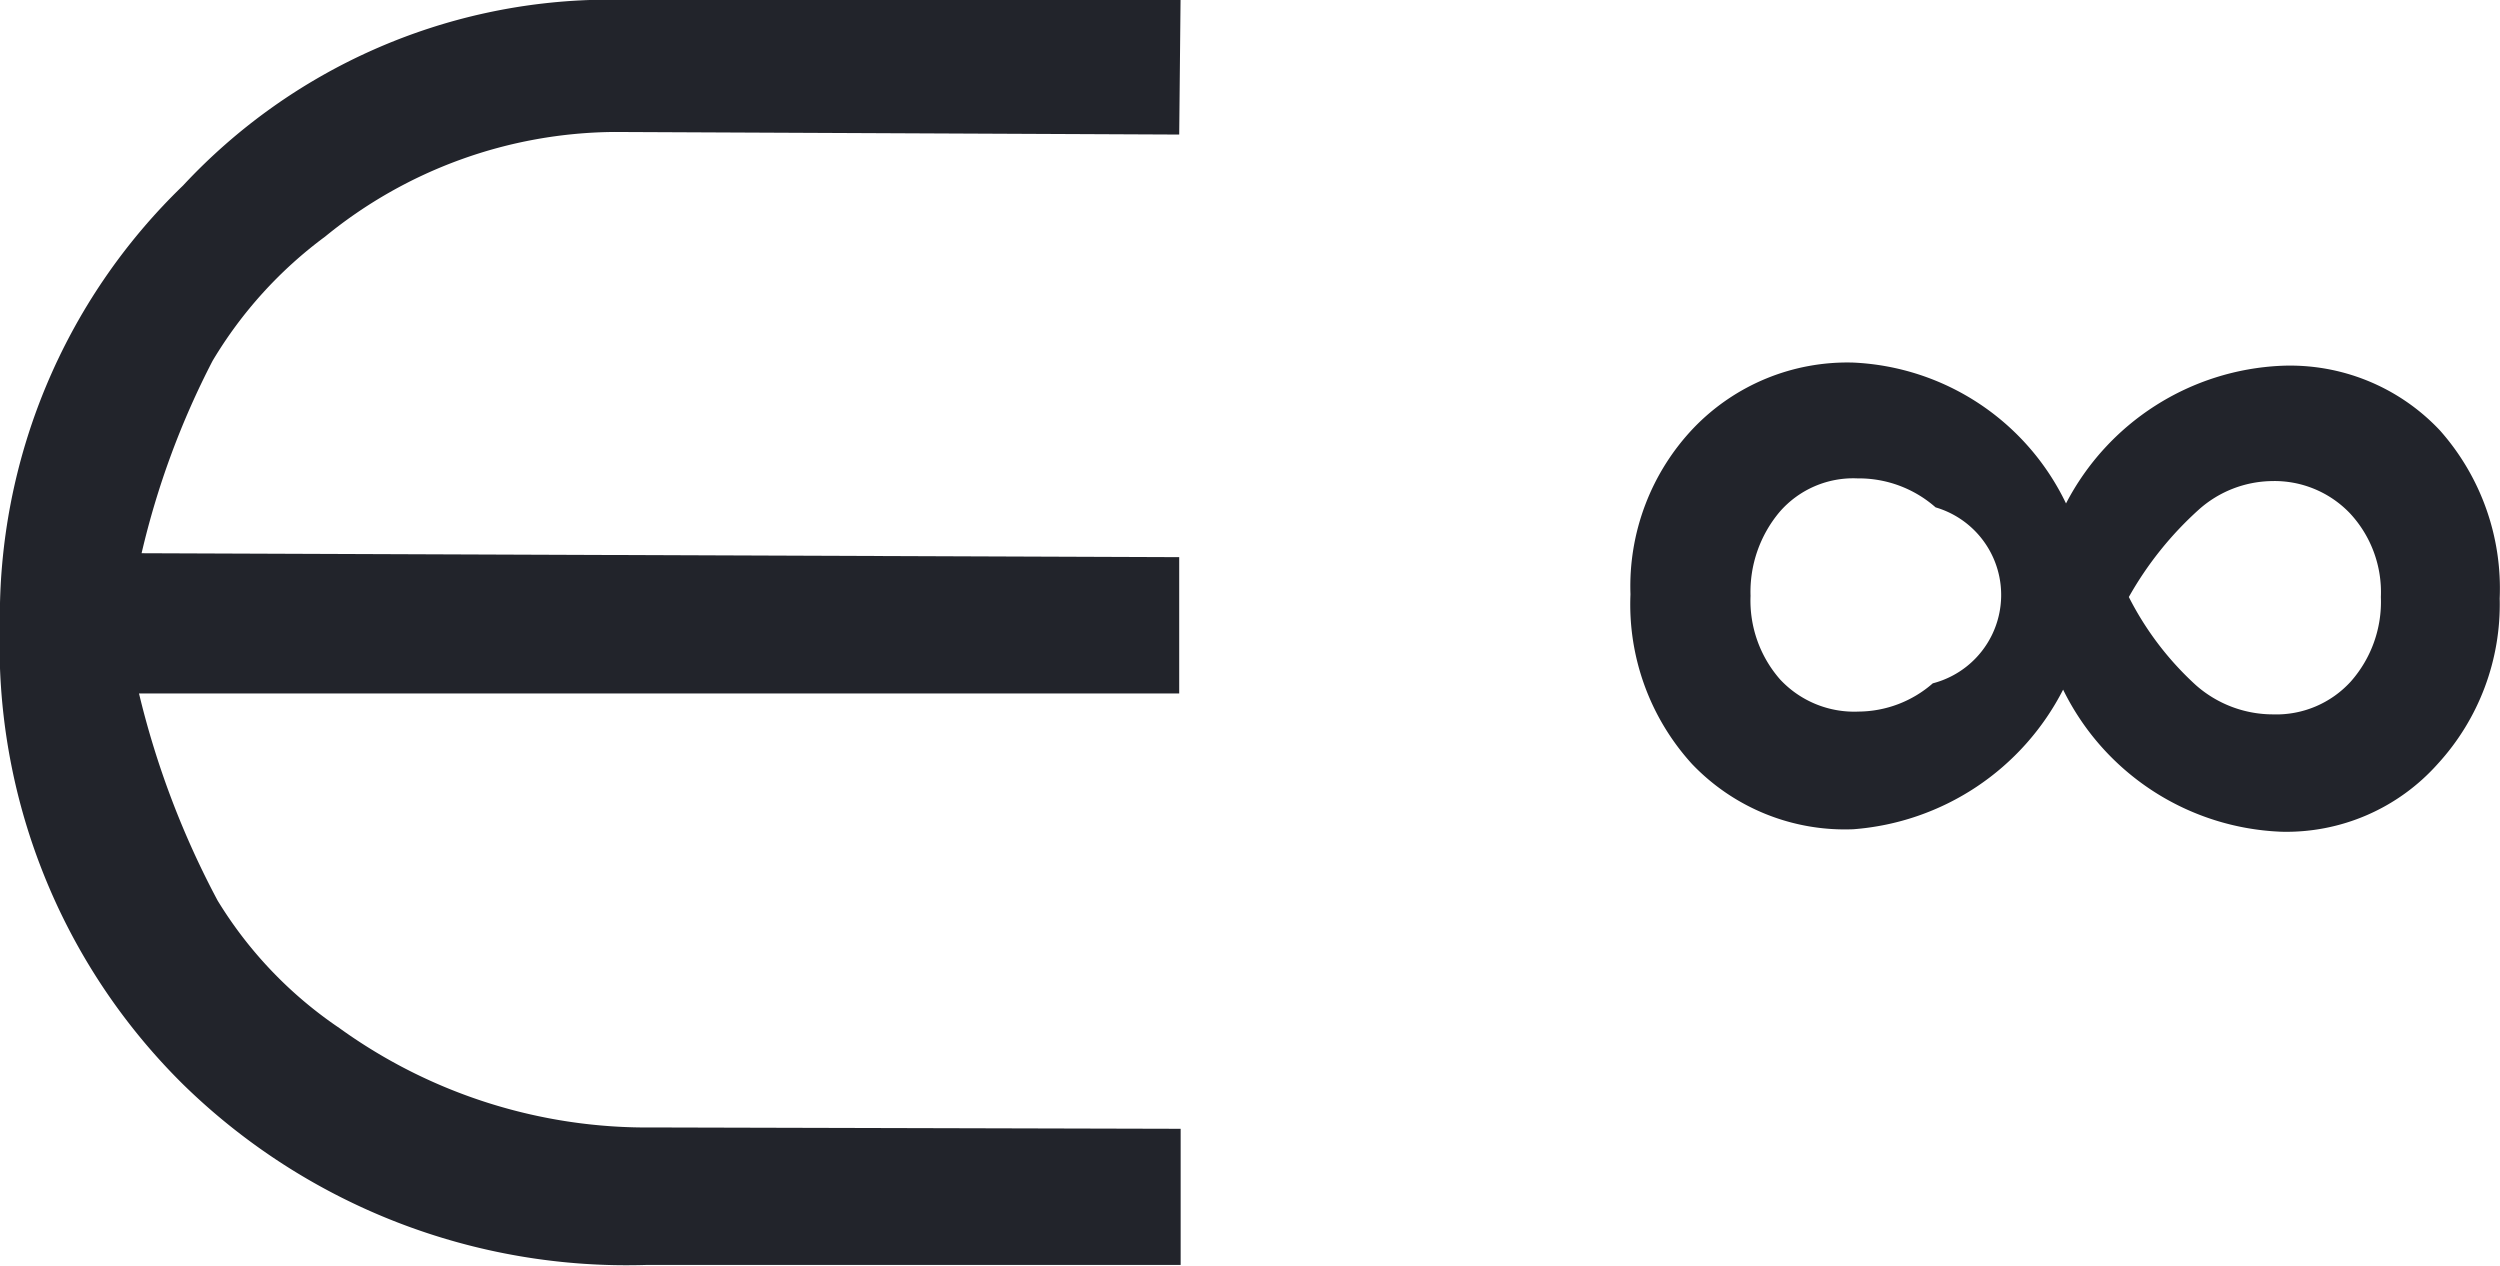 <svg xmlns="http://www.w3.org/2000/svg" width="24.154" height="12.228" viewBox="0 0 24.154 12.228"><defs><style>.a{fill:#22242b;}</style></defs><g transform="translate(0 0)"><path class="a" d="M432.751,440.183a2.281,2.281,0,0,1-.6,1.6,1.958,1.958,0,0,1-1.508.654,2.454,2.454,0,0,1-2.11-1.373,2.488,2.488,0,0,1-2.029,1.349,2.041,2.041,0,0,1-1.556-.63,2.29,2.29,0,0,1-.595-1.64,2.216,2.216,0,0,1,.612-1.609,2.059,2.059,0,0,1,1.539-.63,2.4,2.4,0,0,1,2.057,1.361,2.468,2.468,0,0,1,2.082-1.33,1.986,1.986,0,0,1,1.532.626A2.3,2.3,0,0,1,432.751,440.183Zm-6.193,1.093a1.1,1.1,0,0,0,.716-.273.882.882,0,0,0,.027-1.7,1.122,1.122,0,0,0-.754-.28.941.941,0,0,0-.754.325,1.2,1.2,0,0,0-.28.81,1.156,1.156,0,0,0,.286.808A.979.979,0,0,0,426.558,441.276Zm3.989-2.227a1.081,1.081,0,0,0-.7.273,3.339,3.339,0,0,0-.679.847,2.967,2.967,0,0,0,.647.851,1.125,1.125,0,0,0,.744.283.973.973,0,0,0,.754-.318,1.163,1.163,0,0,0,.29-.816,1.118,1.118,0,0,0-.3-.81A1.008,1.008,0,0,0,430.547,439.049Z" transform="translate(-408.6 -434.401)"/><path class="a" d="M413.249,432.9l-.013,1.3-5.458-.025a4.468,4.468,0,0,0-2.794,1.011,4.109,4.109,0,0,0-1.087,1.2,7.961,7.961,0,0,0-.686,1.859l10.025.038V439.6H403.186a8.423,8.423,0,0,0,.759,2,4,4,0,0,0,1.176,1.232,5.075,5.075,0,0,0,3.034.961l5.095.013v1.315H408.1a6.128,6.128,0,0,1-4.488-1.744,5.966,5.966,0,0,1-1.77-4.437,5.794,5.794,0,0,1,1.77-4.248,5.631,5.631,0,0,1,4.059-1.795Z" transform="translate(-401.843 -432.9)"/></g></svg>